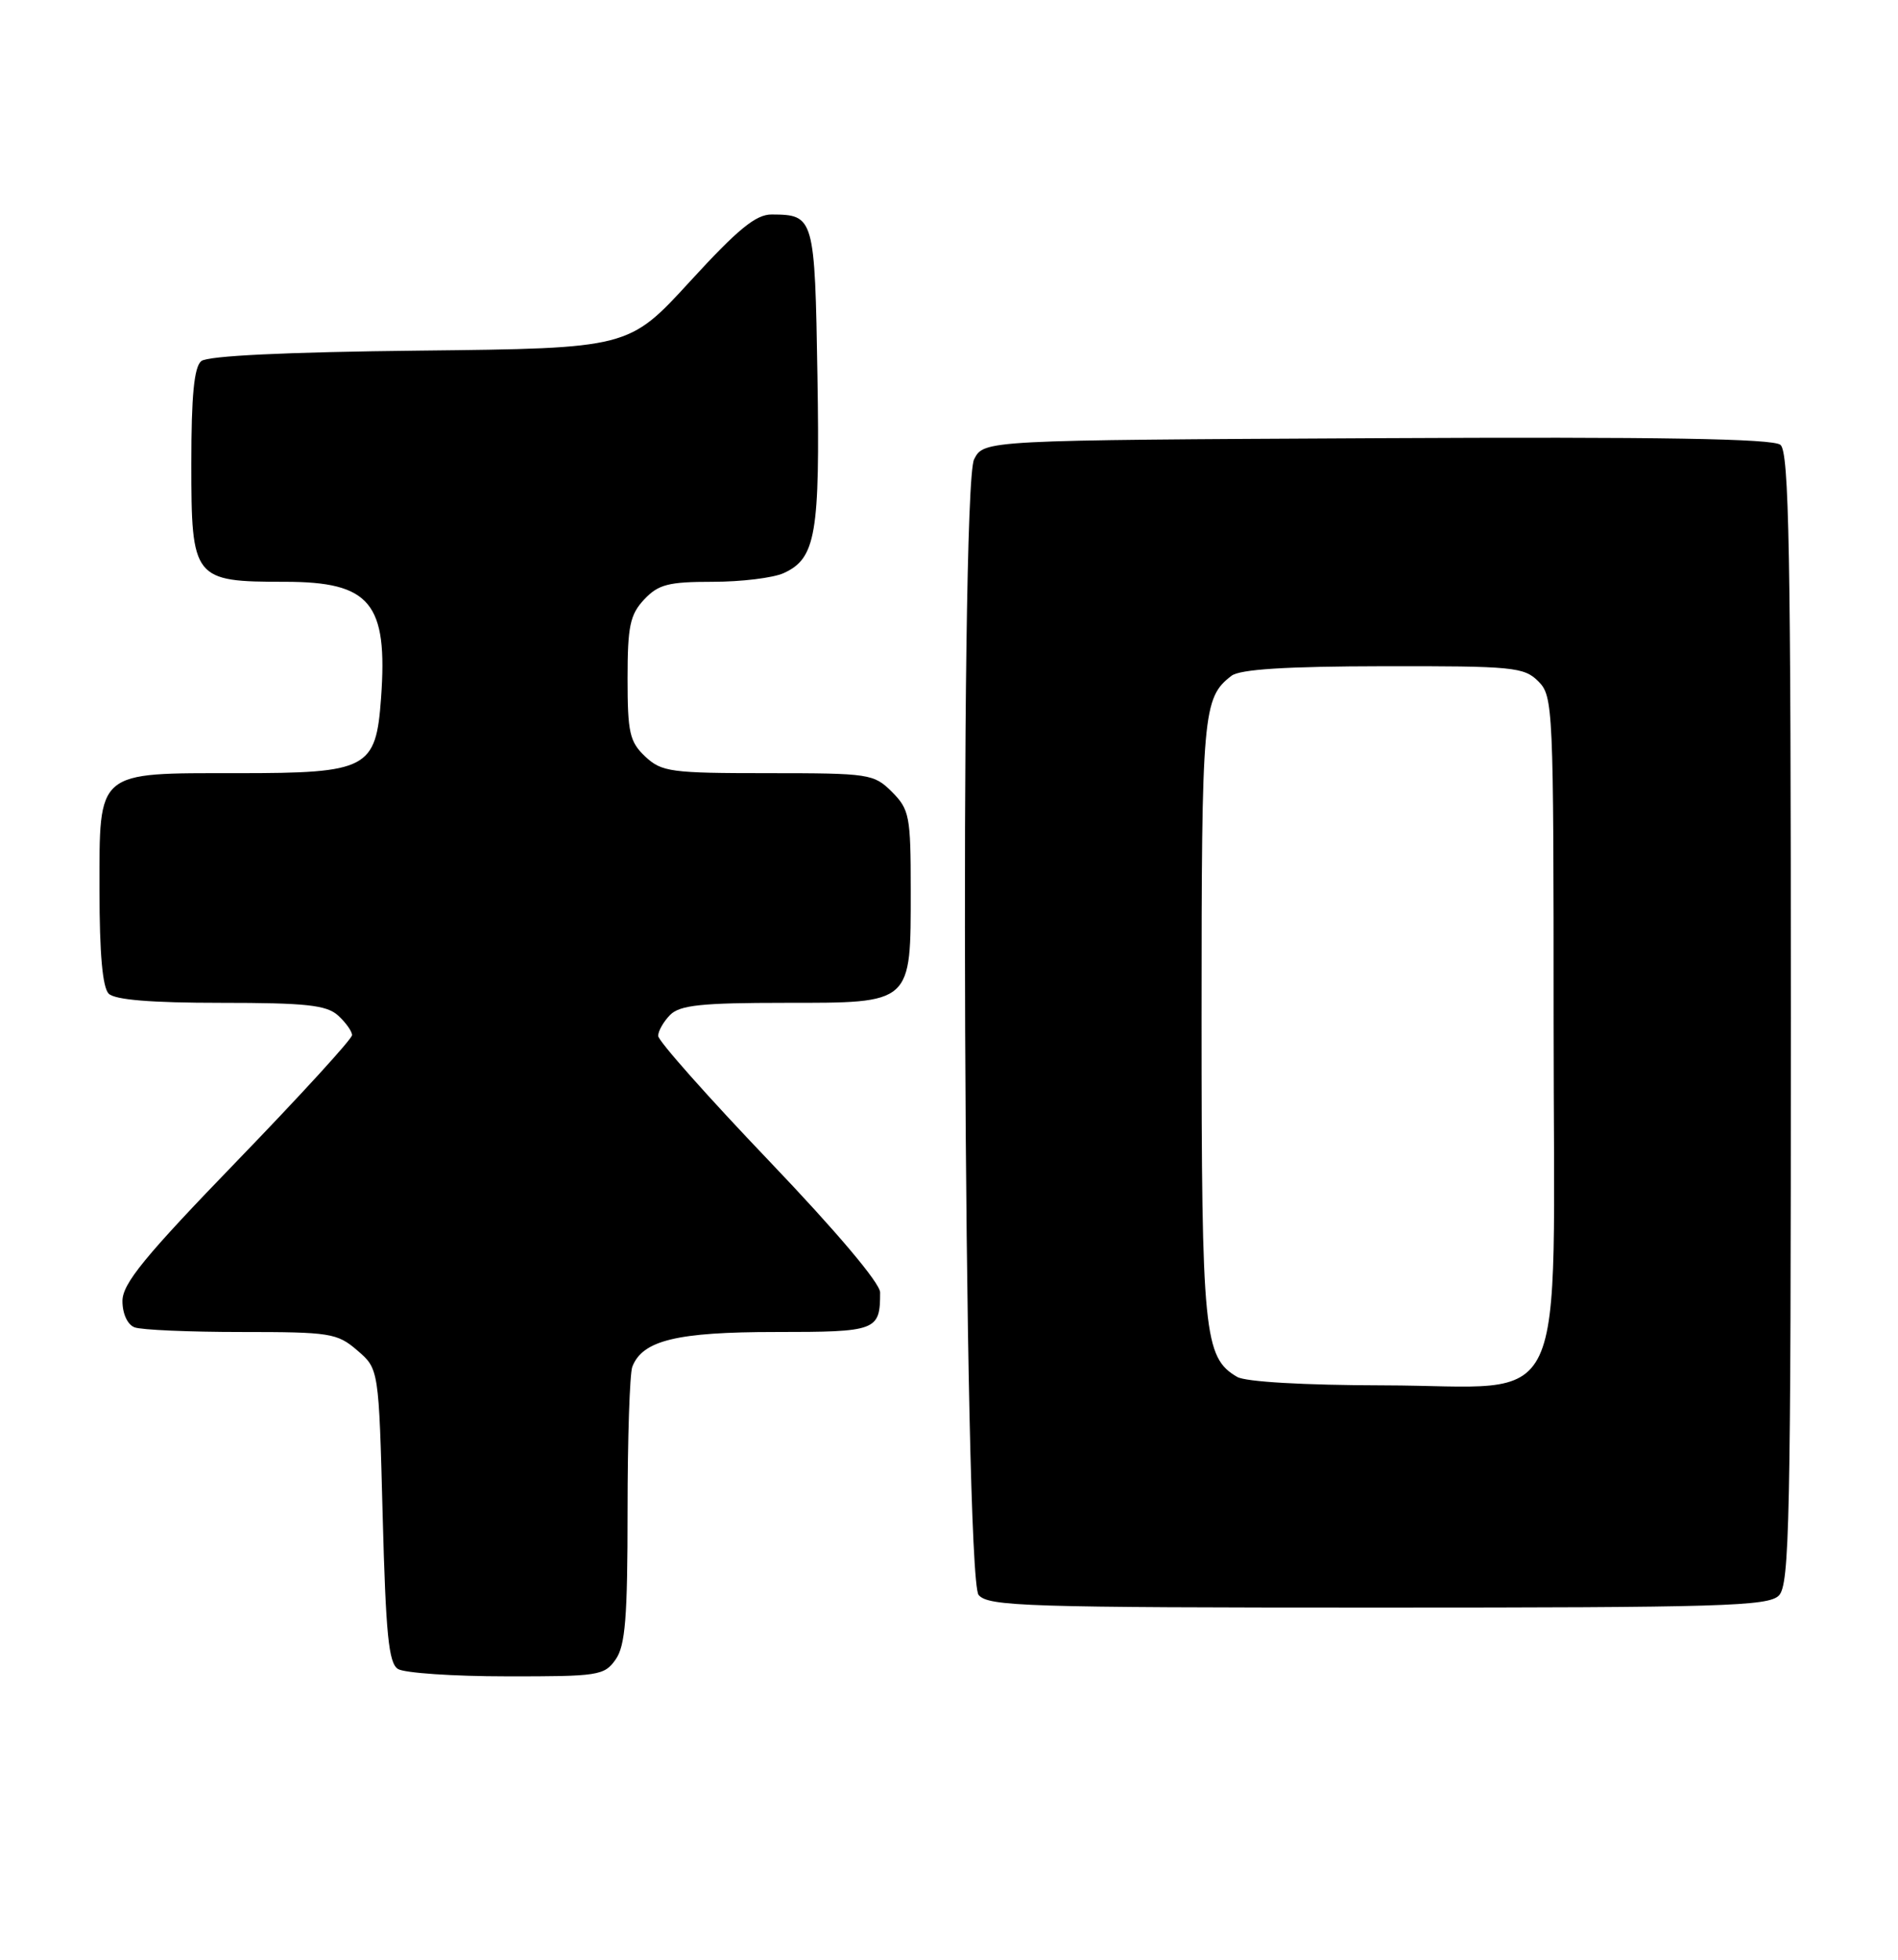<?xml version="1.0" encoding="UTF-8" standalone="no"?>
<!DOCTYPE svg PUBLIC "-//W3C//DTD SVG 1.1//EN" "http://www.w3.org/Graphics/SVG/1.1/DTD/svg11.dtd" >
<svg xmlns="http://www.w3.org/2000/svg" xmlns:xlink="http://www.w3.org/1999/xlink" version="1.1" viewBox="0 0 248 256">
 <g >
 <path fill="currentColor"
d=" M 80.44 216.78 C 81.71 214.98 82.00 211.30 82.00 197.36 C 82.00 187.90 82.28 179.44 82.62 178.54 C 83.95 175.09 88.44 174.00 101.34 174.00 C 114.57 174.00 115.00 173.84 115.00 168.83 C 115.00 167.62 109.30 160.87 100.50 151.66 C 92.53 143.32 86.00 135.97 86.00 135.32 C 86.00 134.67 86.71 133.44 87.57 132.57 C 88.84 131.30 91.69 131.00 102.51 131.00 C 119.26 131.00 119.00 131.23 119.00 116.23 C 119.00 106.61 118.83 105.74 116.55 103.45 C 114.18 101.09 113.61 101.00 100.36 101.00 C 87.64 101.00 86.46 100.84 84.31 98.83 C 82.27 96.90 82.00 95.72 82.00 88.64 C 82.00 81.79 82.32 80.29 84.17 78.31 C 86.03 76.34 87.33 76.00 93.13 76.00 C 96.86 76.00 101.02 75.49 102.39 74.87 C 106.61 72.95 107.15 69.80 106.81 49.10 C 106.47 28.34 106.39 28.05 100.84 28.02 C 98.77 28.00 96.42 29.93 90.17 36.75 C 82.15 45.50 82.15 45.50 54.87 45.80 C 37.31 45.99 27.13 46.48 26.30 47.17 C 25.36 47.94 25.00 51.70 25.00 60.57 C 25.00 75.67 25.26 76.00 37.22 76.00 C 48.41 76.00 50.69 78.76 49.79 91.19 C 49.12 100.44 48.07 101.00 31.11 101.00 C 12.44 101.00 13.00 100.52 13.00 116.36 C 13.00 124.55 13.40 129.00 14.20 129.80 C 15.01 130.61 19.73 131.00 28.87 131.00 C 40.00 131.00 42.66 131.29 44.17 132.65 C 45.18 133.57 46.00 134.72 46.00 135.22 C 46.00 135.72 39.25 143.10 31.00 151.63 C 18.87 164.17 16.00 167.68 16.00 169.96 C 16.00 171.61 16.66 173.04 17.58 173.39 C 18.45 173.73 24.73 174.00 31.53 174.00 C 43.15 174.00 44.06 174.14 46.69 176.41 C 49.50 178.82 49.50 178.82 50.00 197.95 C 50.41 213.48 50.78 217.26 52.00 218.02 C 52.83 218.54 59.21 218.98 66.19 218.98 C 78.19 219.00 78.97 218.88 80.44 216.78 Z  M 232.43 208.43 C 233.83 207.03 234.00 198.81 234.00 133.05 C 234.00 71.95 233.77 59.05 232.64 58.11 C 231.65 57.30 217.01 57.05 179.92 57.24 C 128.56 57.50 128.56 57.50 127.28 60.00 C 125.34 63.80 125.91 205.98 127.87 208.35 C 129.12 209.84 134.02 210.00 180.05 210.00 C 224.91 210.00 231.04 209.82 232.43 208.43 Z  M 161.66 179.87 C 157.31 177.34 157.00 174.22 157.00 132.97 C 157.00 93.02 157.16 91.16 160.91 88.28 C 162.02 87.43 167.98 87.05 180.75 87.03 C 197.69 87.00 199.14 87.14 201.00 89.00 C 202.94 90.94 203.00 92.33 203.00 133.55 C 203.00 186.27 205.46 181.01 180.80 180.97 C 170.36 180.95 162.77 180.51 161.66 179.87 Z "/>
</g>
</svg>